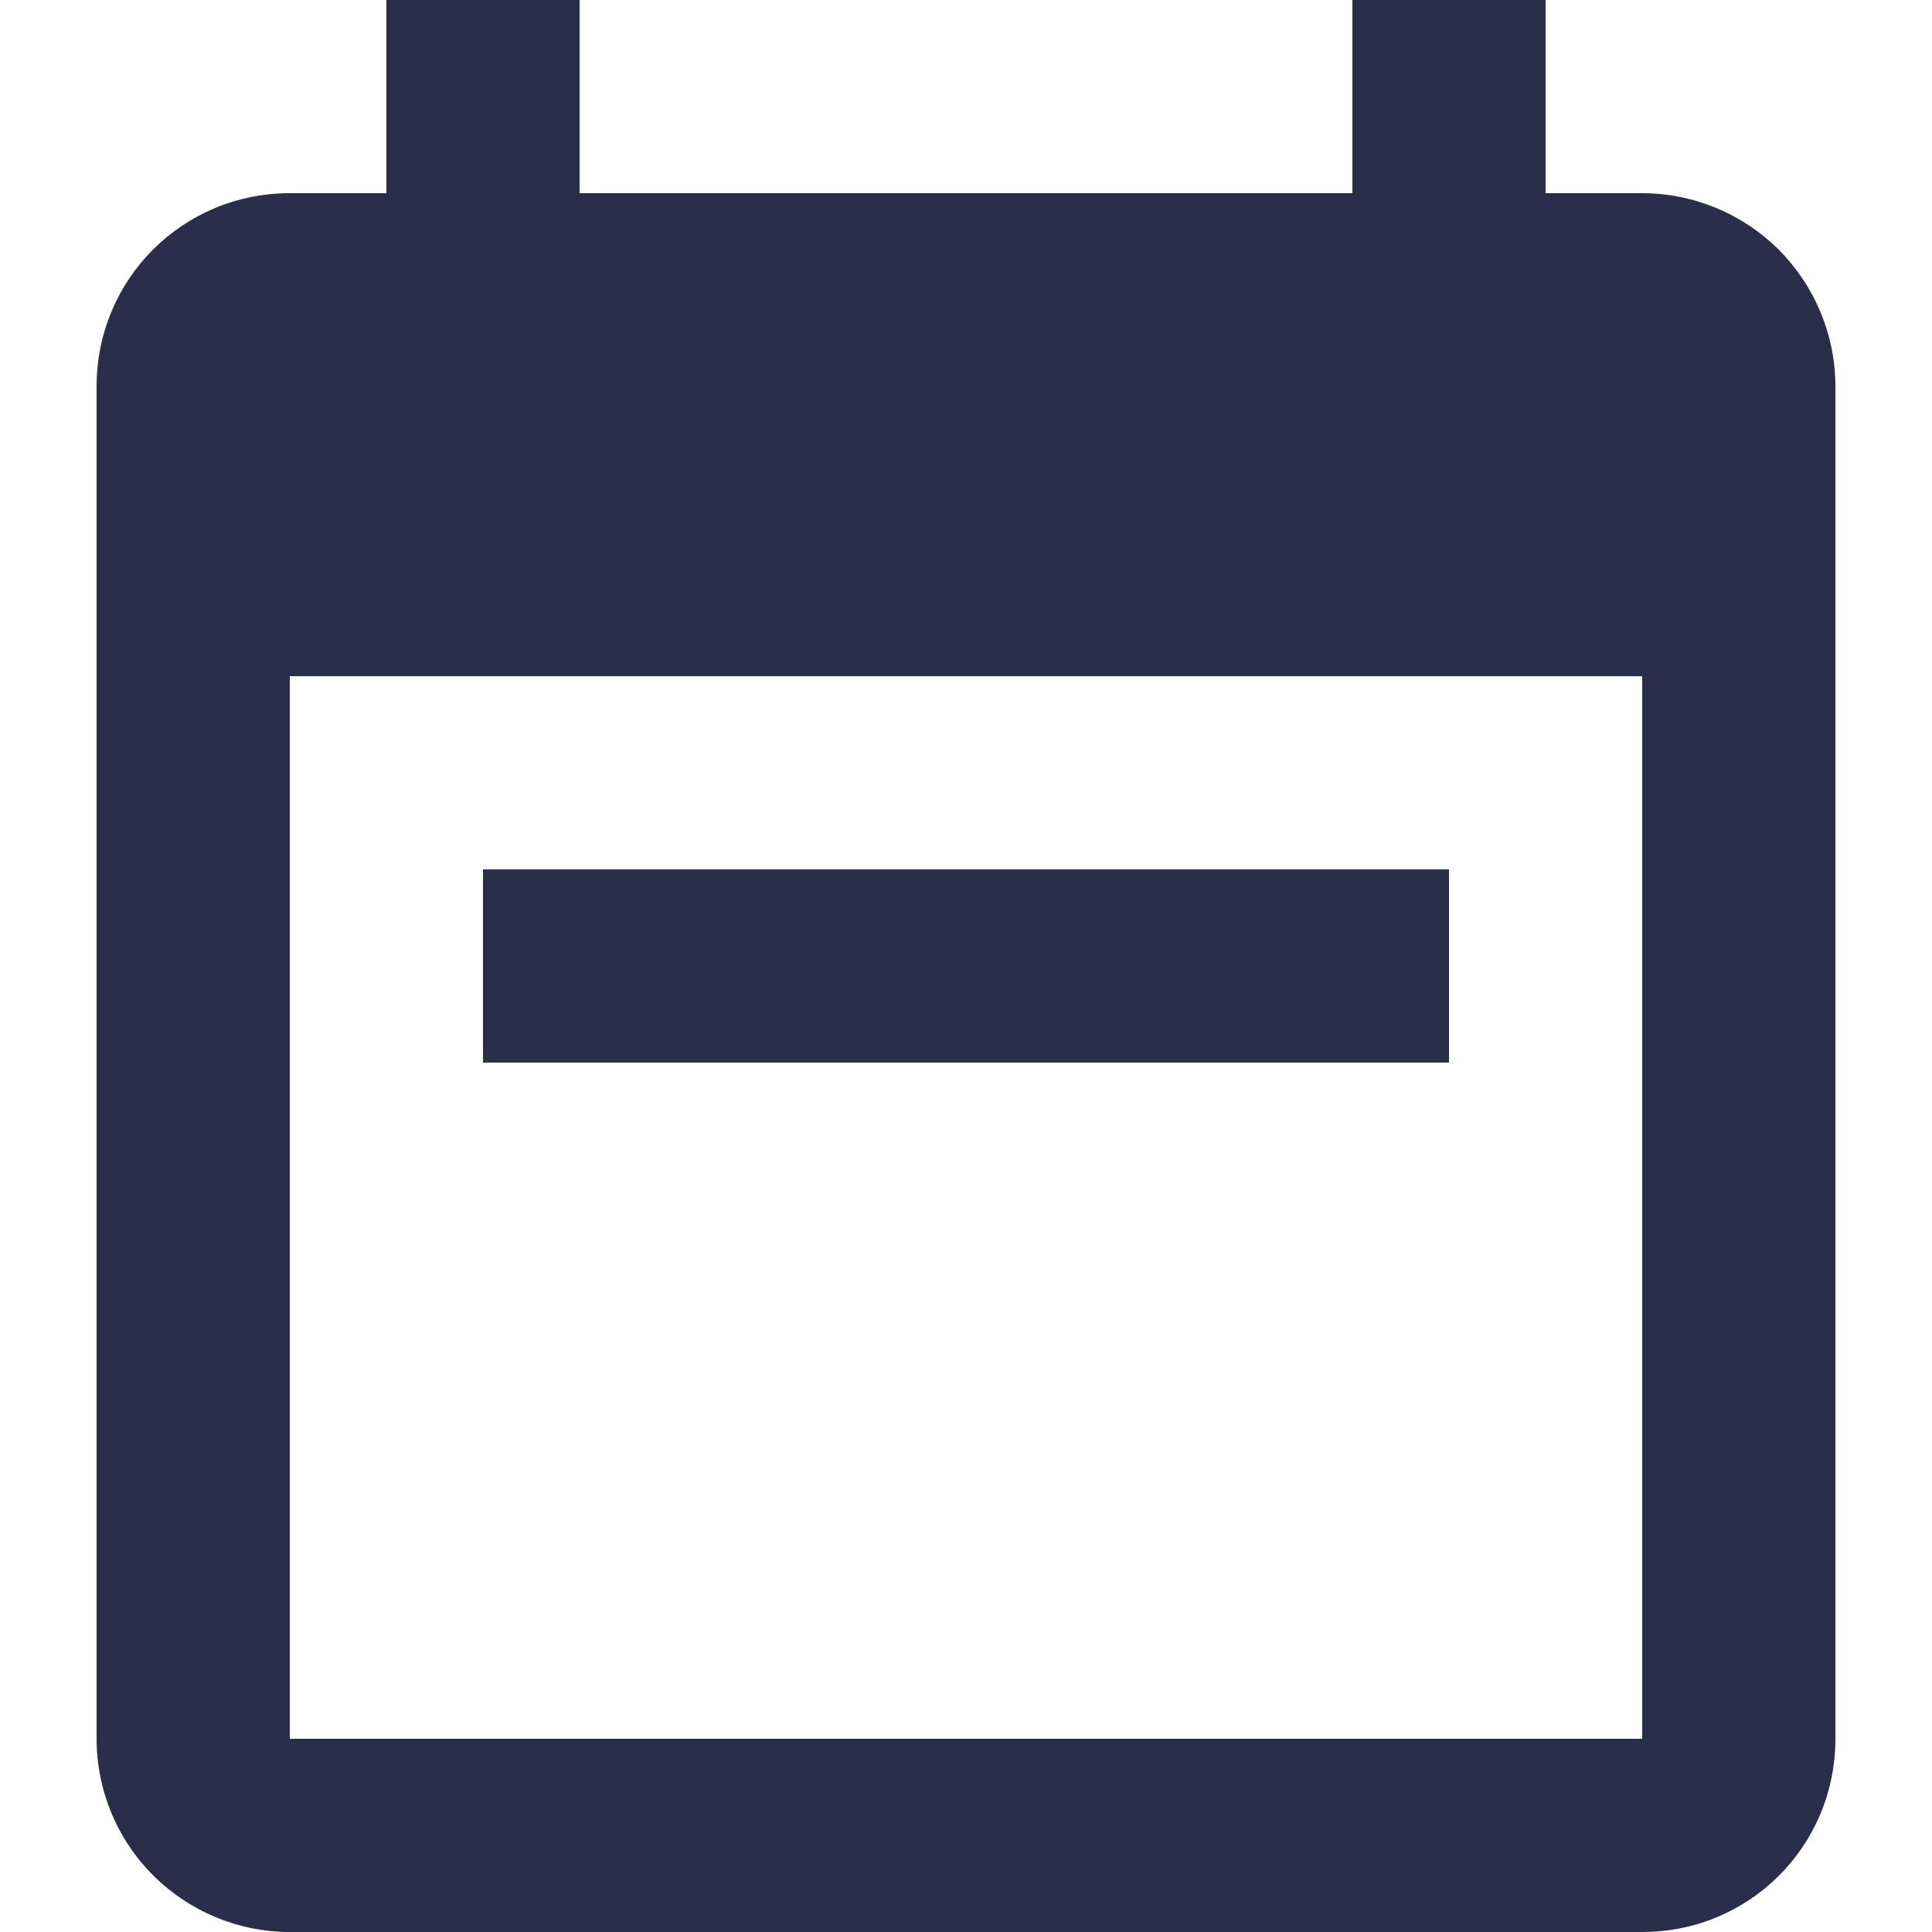 <svg width="14" height="14" viewBox="0 0 14 14" fill="none" xmlns="http://www.w3.org/2000/svg">
<path d="M2.8 0H4.2V1.4H9.8V0H11.2V1.4H11.9C12.271 1.4 12.627 1.548 12.89 1.81C13.152 2.073 13.3 2.429 13.3 2.8V12.6C13.3 13.377 12.677 14 11.9 14H2.1C1.729 14 1.373 13.852 1.11 13.59C0.847 13.327 0.7 12.971 0.7 12.6V2.8C0.7 2.023 1.323 1.4 2.1 1.4H2.8V0ZM2.1 4.9V12.6H11.9V4.9H2.1ZM3.5 6.3H10.5V7.7H3.5V6.3Z" fill="#2B2E4A"/>
</svg>
